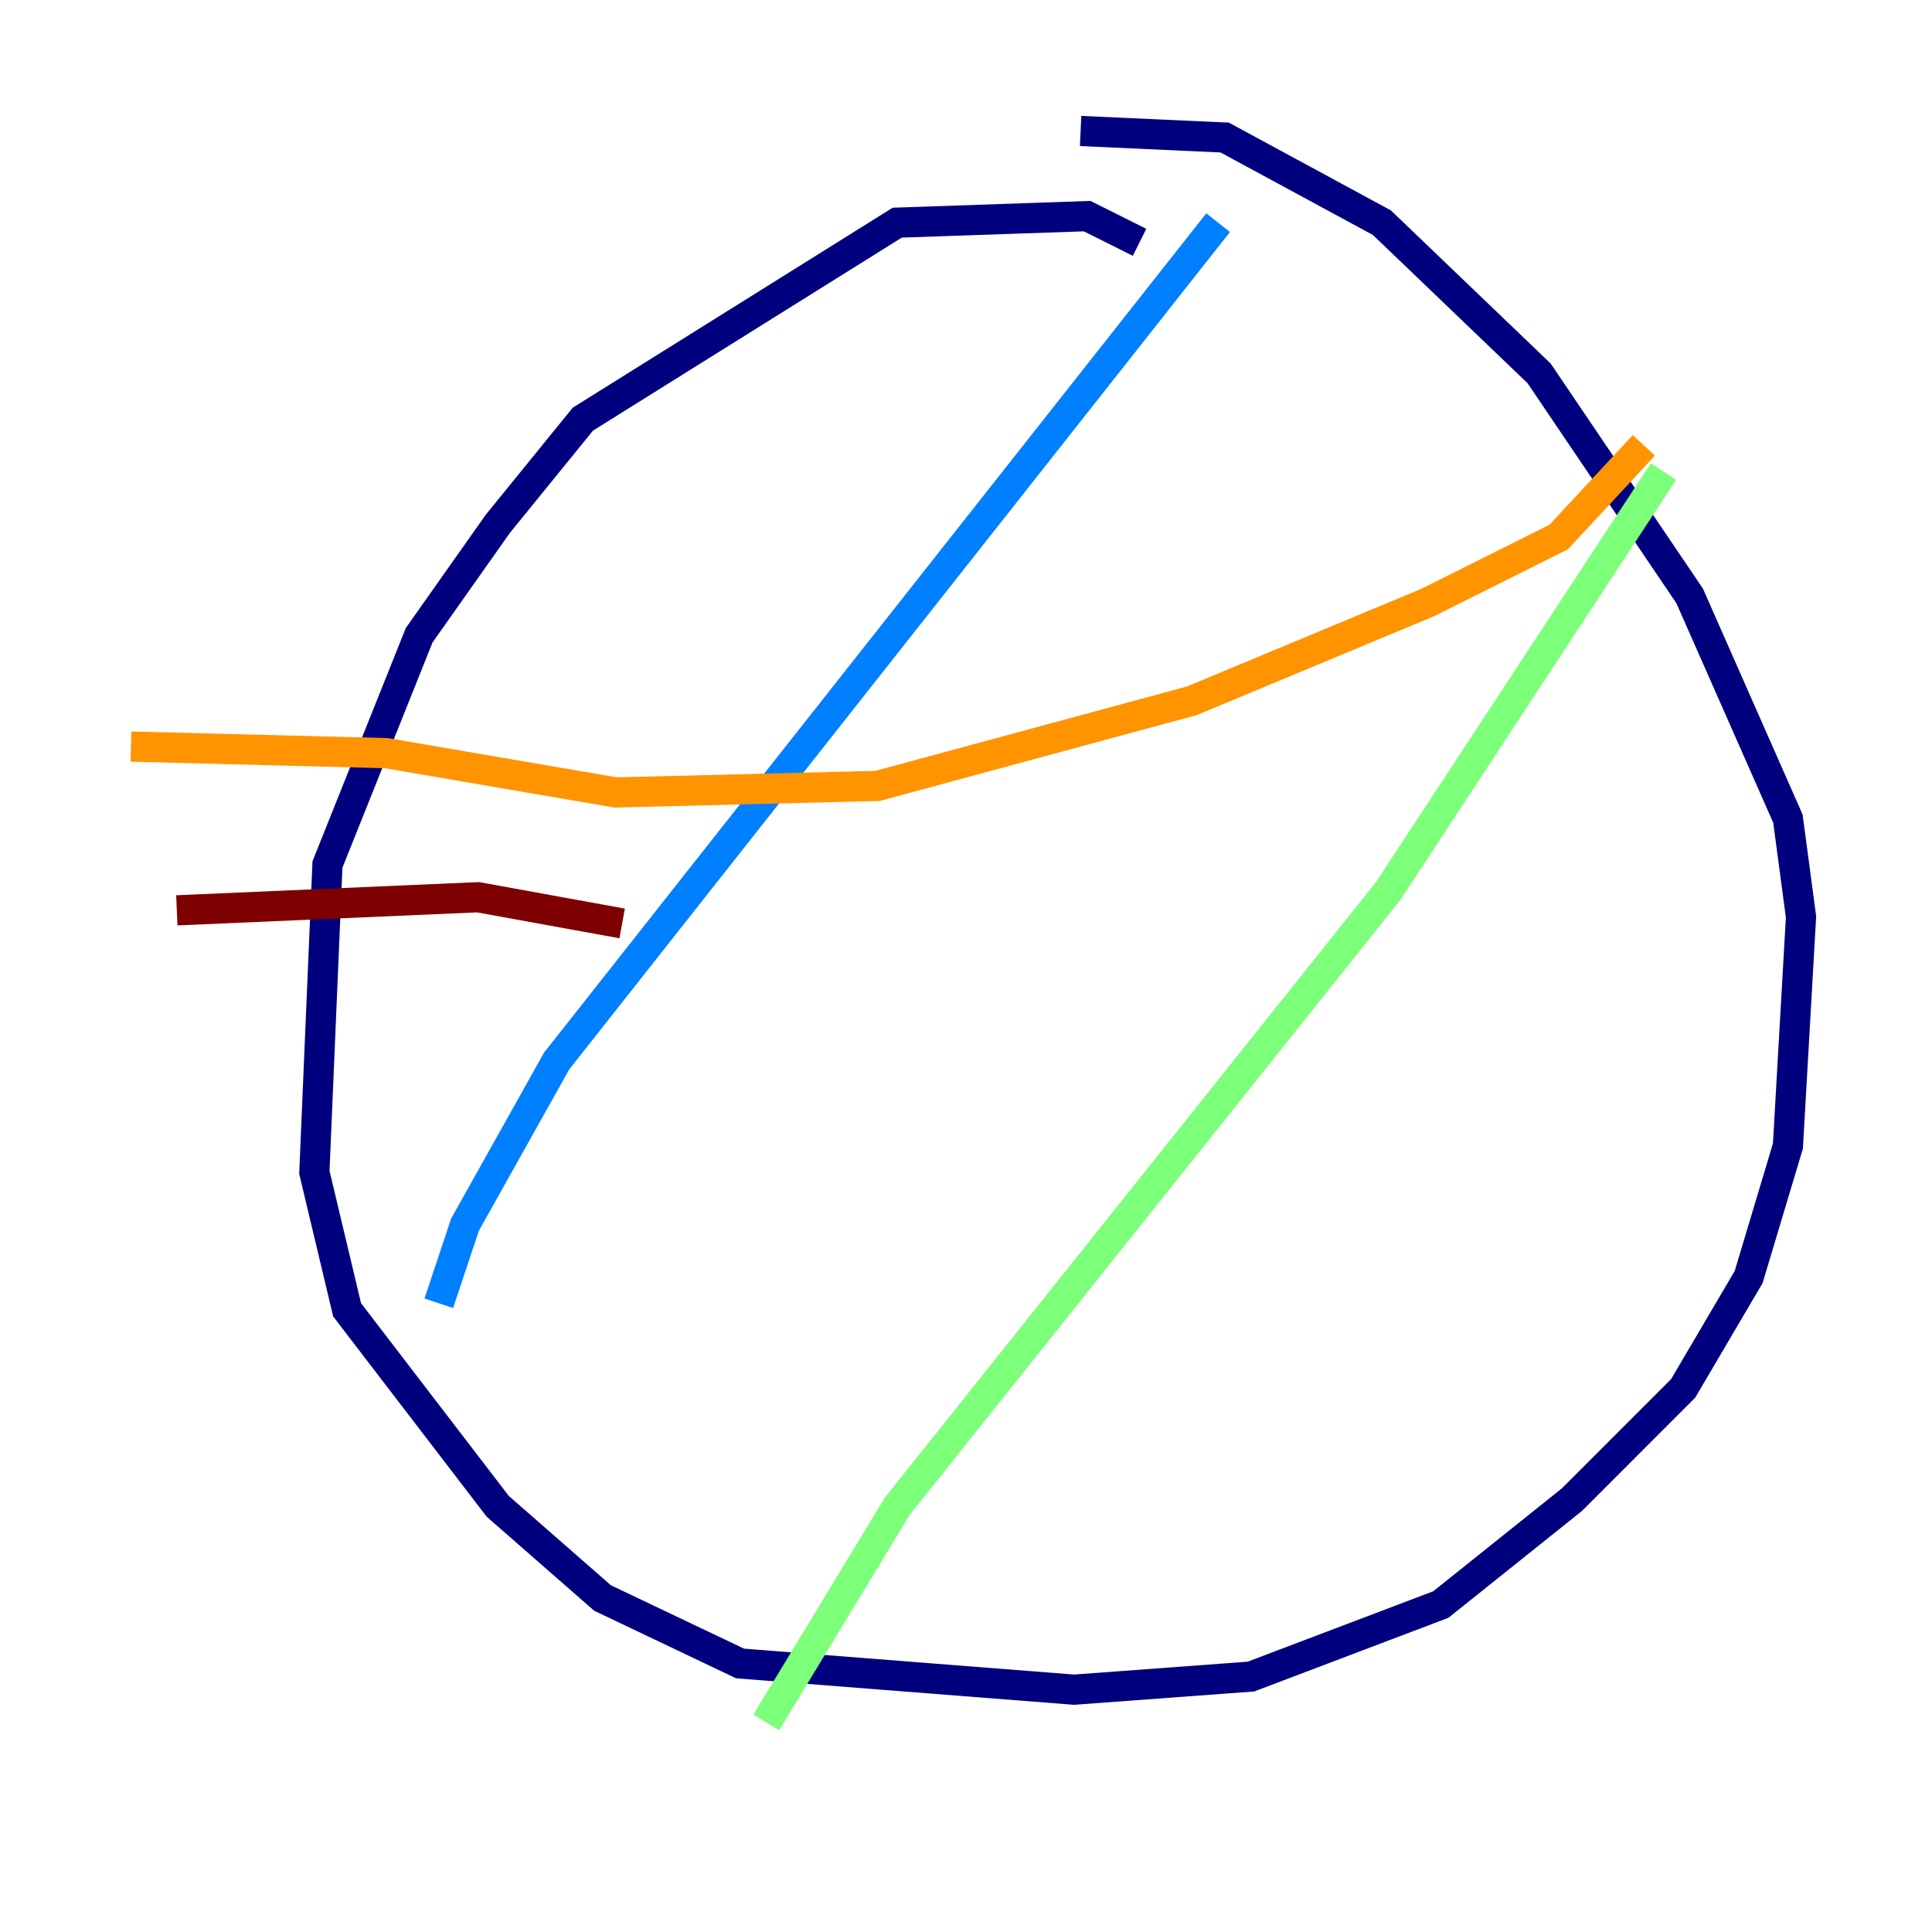 <?xml version="1.0" encoding="utf-8" ?>
<svg baseProfile="tiny" height="128" version="1.2" viewBox="0,0,128,128" width="128" xmlns="http://www.w3.org/2000/svg" xmlns:ev="http://www.w3.org/2001/xml-events" xmlns:xlink="http://www.w3.org/1999/xlink"><defs /><polyline fill="none" points="75.498,16.054 72.027,14.319 59.444,14.752 38.617,27.77 32.976,34.712 27.77,42.088 21.695,57.275 20.827,77.668 22.997,86.78 32.976,99.797 39.919,105.871 49.031,110.21 71.159,111.946 82.875,111.078 95.458,106.305 104.136,99.363 111.512,91.986 115.851,84.61 118.454,75.932 119.322,60.746 118.454,54.237 111.946,39.485 101.966,24.732 91.552,14.752 81.139,9.112 71.593,8.678" stroke="#00007f" stroke-width="2" /><polyline fill="none" points="80.705,14.752 36.881,70.291 30.807,81.139 29.071,86.346" stroke="#0080ff" stroke-width="2" /><polyline fill="none" points="110.21,31.241 91.986,59.01 59.444,99.797 50.766,114.115" stroke="#7cff79" stroke-width="2" /><polyline fill="none" points="8.678,49.464 25.6,49.898 40.786,52.502 58.142,52.068 78.969,46.427 94.59,39.919 103.268,35.58 108.909,29.505" stroke="#ff9400" stroke-width="2" /><polyline fill="none" points="11.715,60.312 31.675,59.444 41.22,61.18" stroke="#7f0000" stroke-width="2" /></svg>